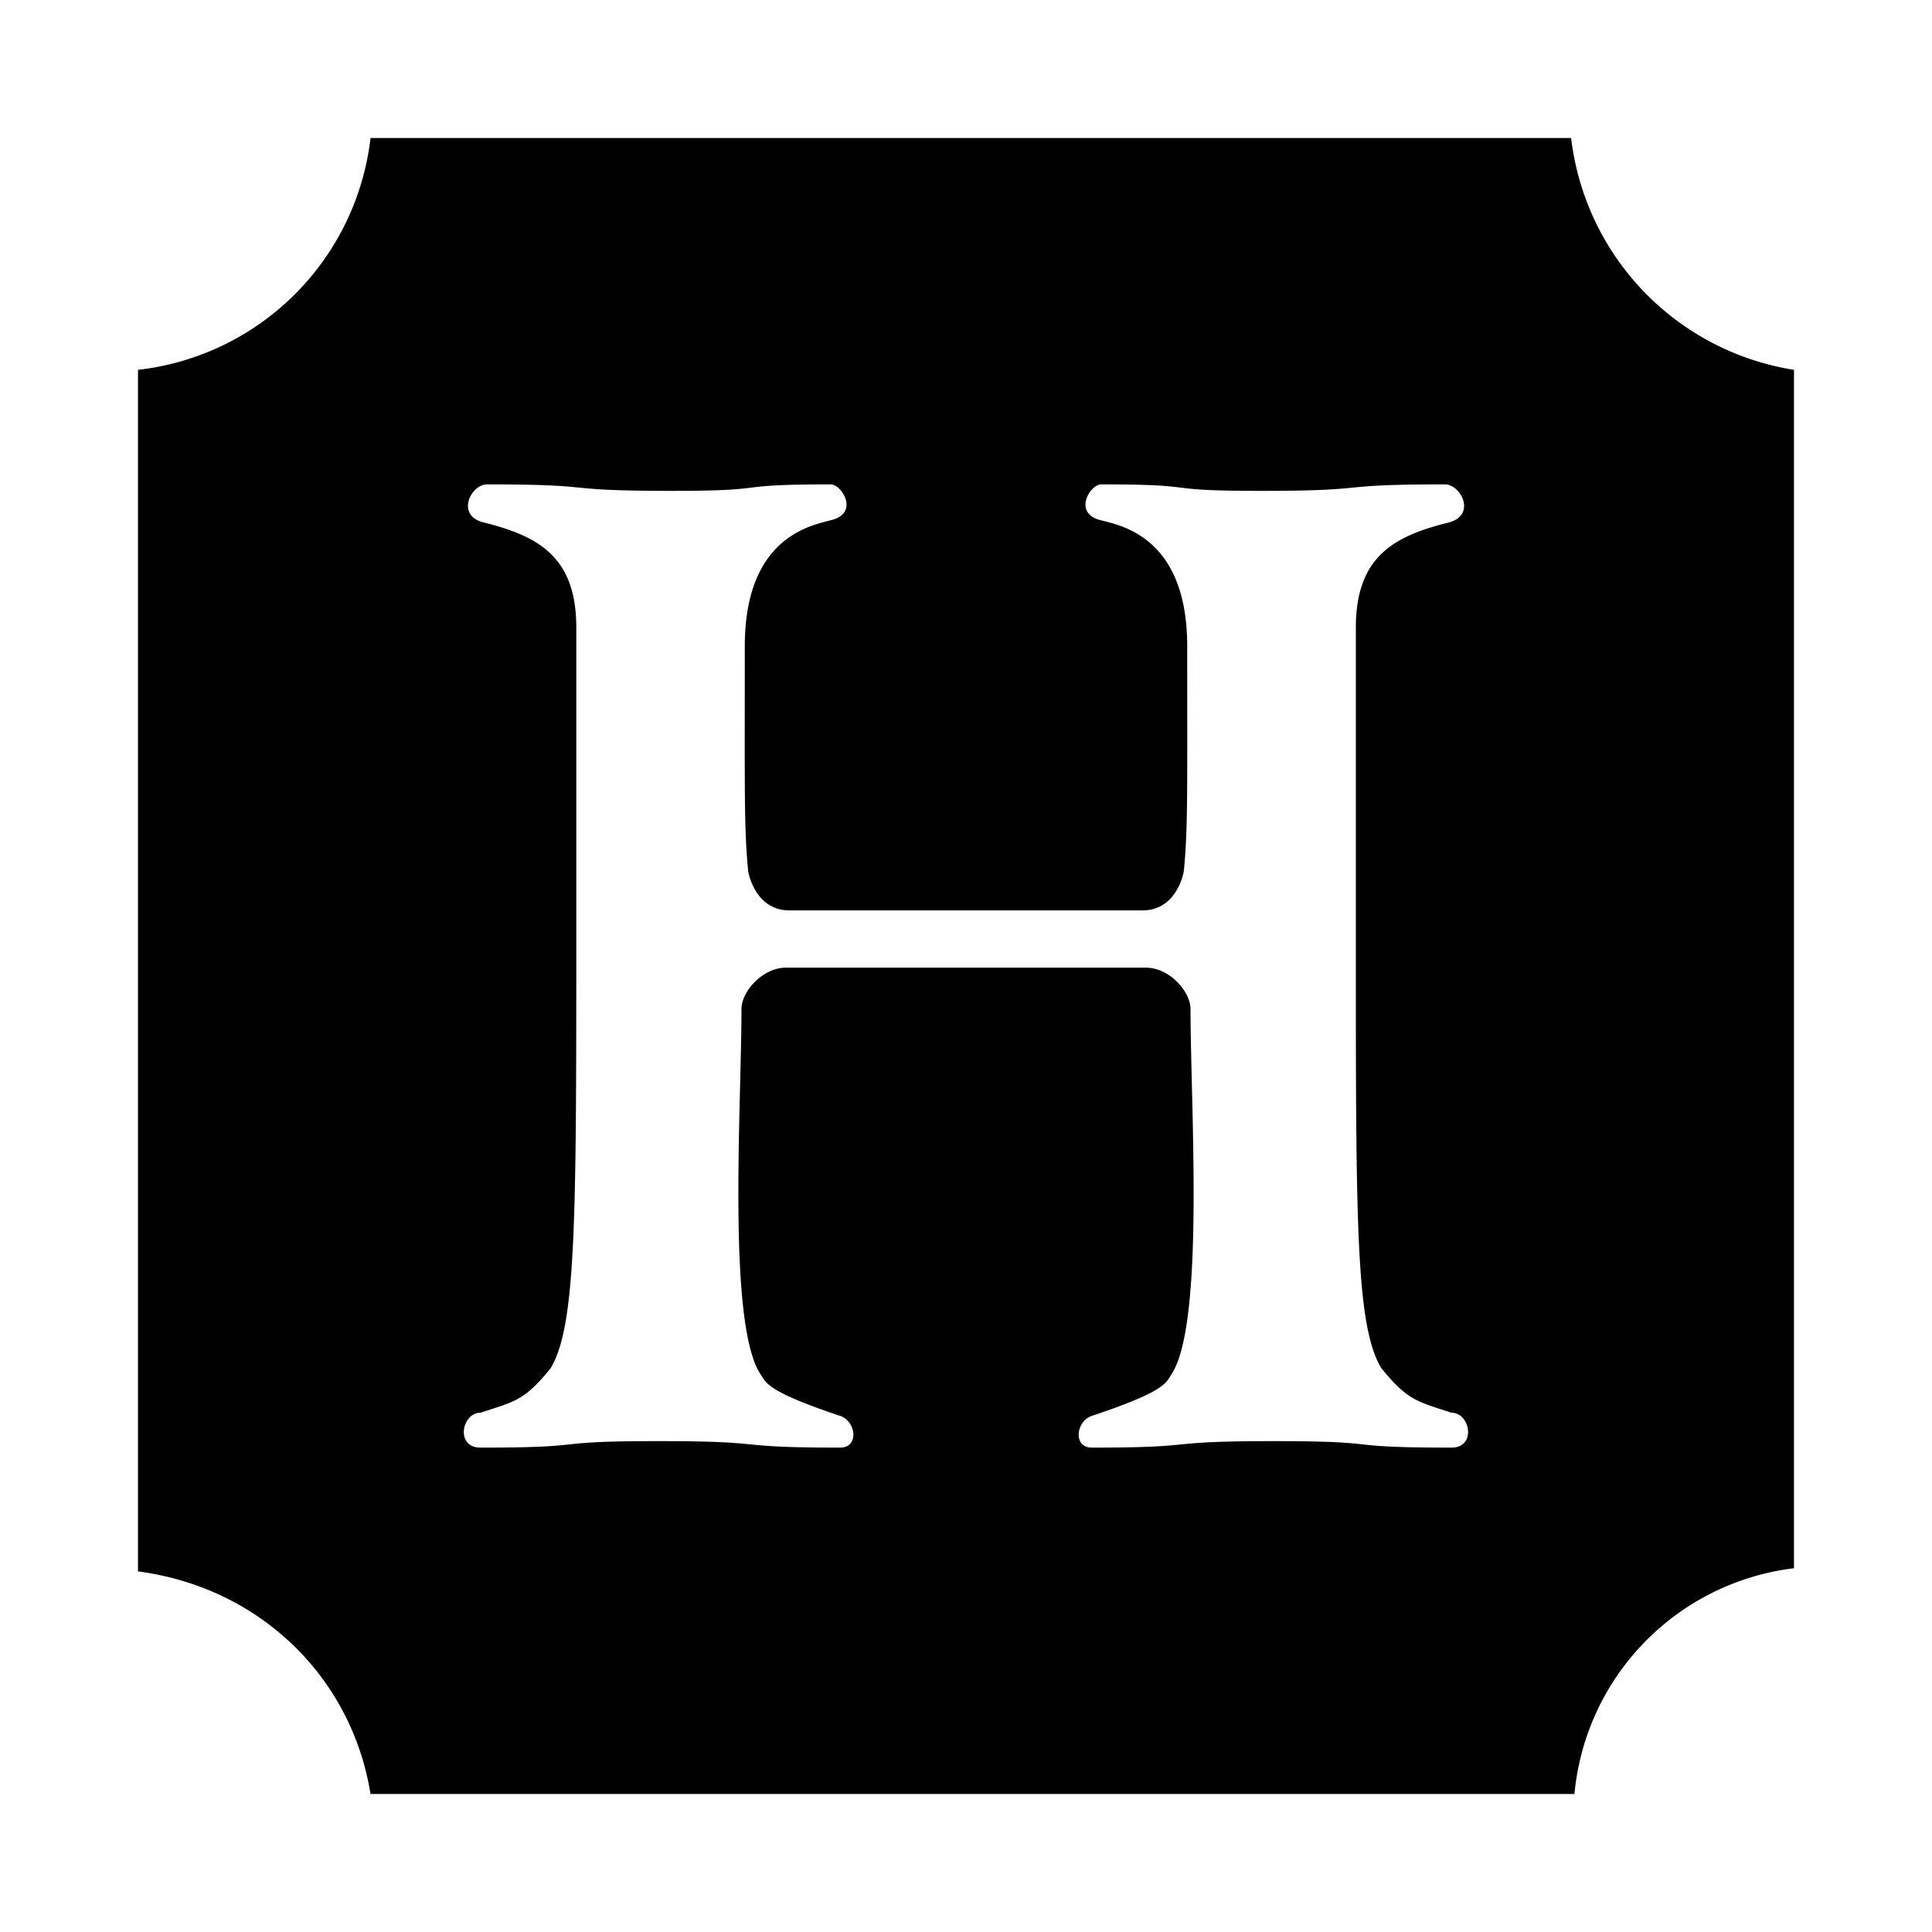 <svg aria-hidden="true" xmlns="http://www.w3.org/2000/svg" viewBox="0 0 14 14" height="1em" width="1em">
  <path d="M11.385 1h-8.7A1.913 1.913 0 0 1 1 2.68v8.707c.877.115 1.547.76 1.685 1.613h8.724A1.818 1.818 0 0 1 13 11.364V2.68A1.93 1.93 0 0 1 11.385 1Zm-.867 9.49c-.85 0-.44-.047-1.291-.047-.84 0-.493.047-1.315.047-.139 0-.115-.192 0-.23.534-.178.536-.239.576-.3.244-.365.139-1.945.139-2.648 0-.125-.15-.3-.324-.3H5.697c-.174 0-.324.175-.324.3 0 .703-.105 2.283.139 2.648.04.059.042.122.576.3.115.038.14.23 0 .23-.822 0-.476-.047-1.315-.047-.85 0-.44.047-1.291.047-.185 0-.136-.253 0-.253.24-.08.316-.082.509-.324.18-.302.185-1.04.185-2.995V4.546c0-.52-.286-.663-.67-.76-.207-.05-.094-.276.023-.276.855 0 .483.047 1.338.047.767 0 .387-.047 1.153-.047.078 0 .2.195.024.253-.115.038-.647.087-.647.921 0 1.07-.005 1.308.023 1.613 0 .03.054.3.3.3h2.56c.246 0 .3-.27.3-.3.028-.305.023-.544.023-1.613 0-.834-.532-.883-.647-.92-.176-.06-.054-.254.024-.254.766 0 .386.047 1.153.047.855 0 .483-.047 1.338-.047.115 0 .232.225.024.277-.385.096-.67.241-.67.76v2.371c0 1.955.002 2.693.184 2.995.193.24.268.244.509.324.136 0 .183.253 0 .253z"/>
</svg>
